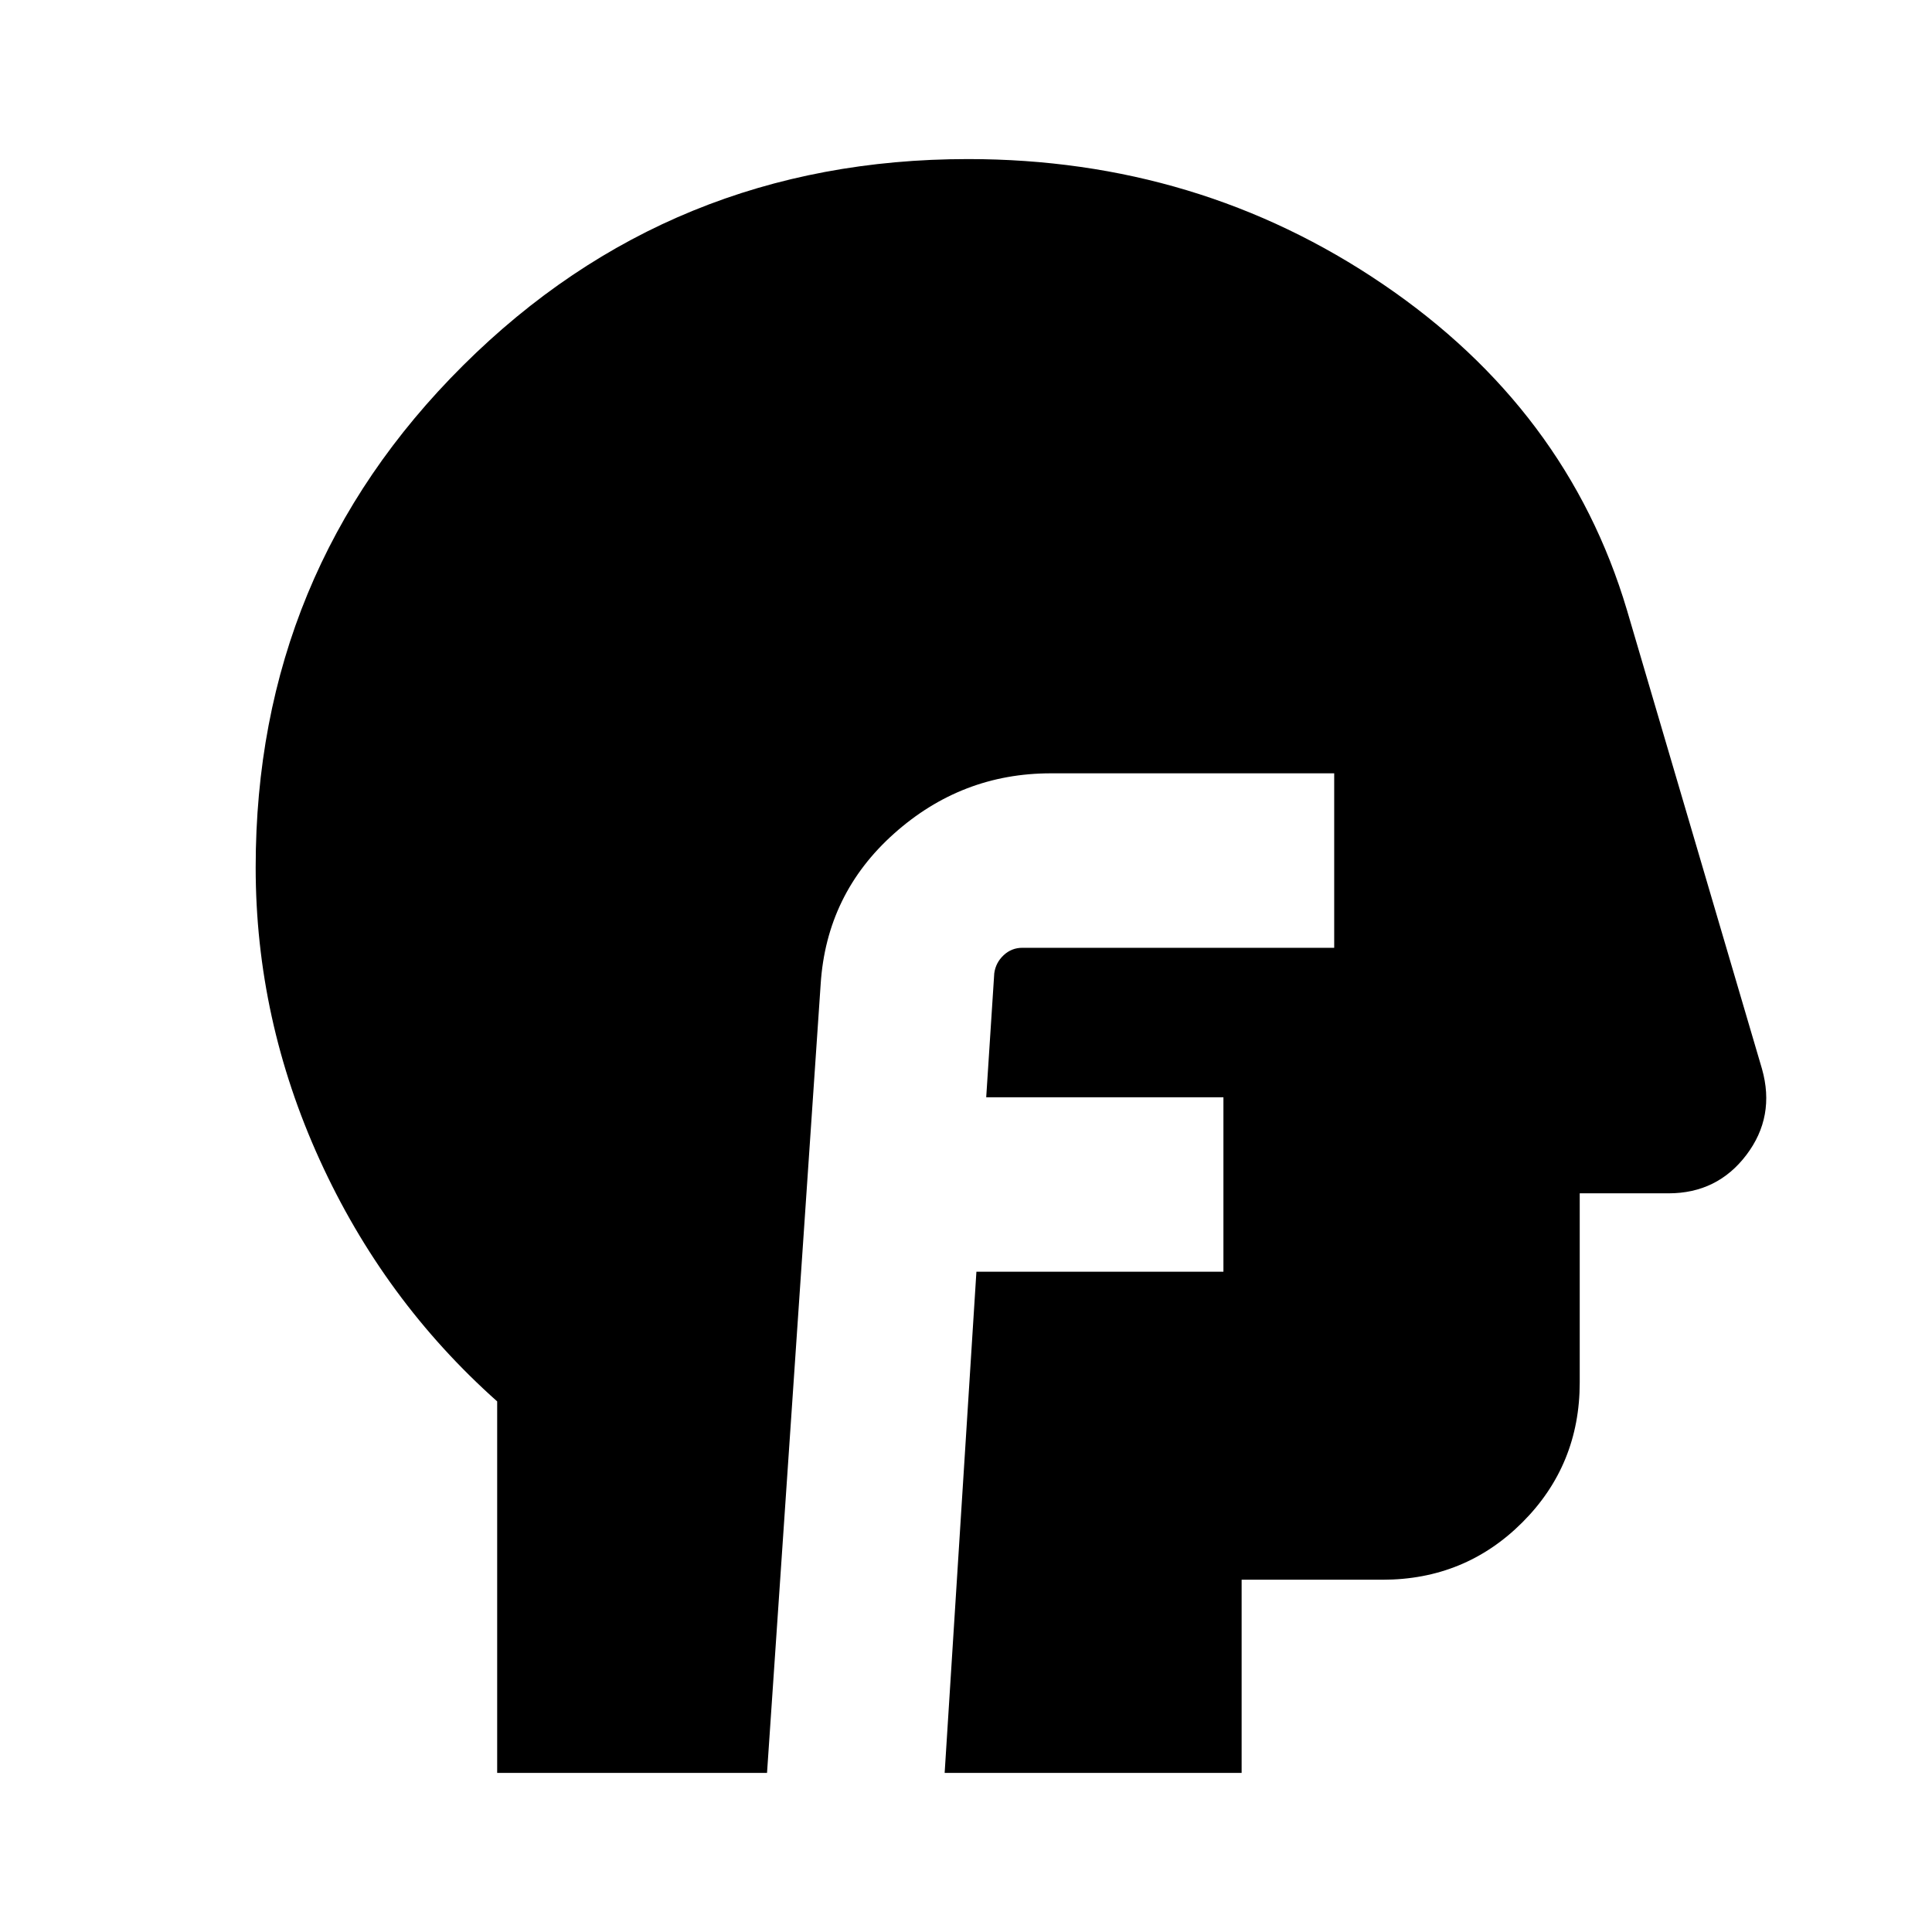 <svg xmlns="http://www.w3.org/2000/svg" height="20" viewBox="0 96 960 960" width="20"><path d="M247.043 976.957V792.348q-56.435-50.261-88.218-120.091Q127.043 602.426 127.043 527q0-146.932 103.096-249.444Q333.235 175.043 481 175.043q114.652 0 206.174 62.174t121.218 161.826l67.131 228.087q6.695 23.698-7.761 42.763-14.457 19.064-38.675 19.064h-44.13v93.999q0 41.005-28.498 69.503-28.498 28.498-69.503 28.498h-69.999v96H469.392l15.782-249.044h122.739v-86.696H490.044l4-61.61q.716-5.271 4.652-8.961 3.936-3.69 9.303-3.69h154.957V480.26H522.13q-44.356 0-77.917 29.978t-36.431 74.805L381.13 976.957H247.043Z"/></svg>